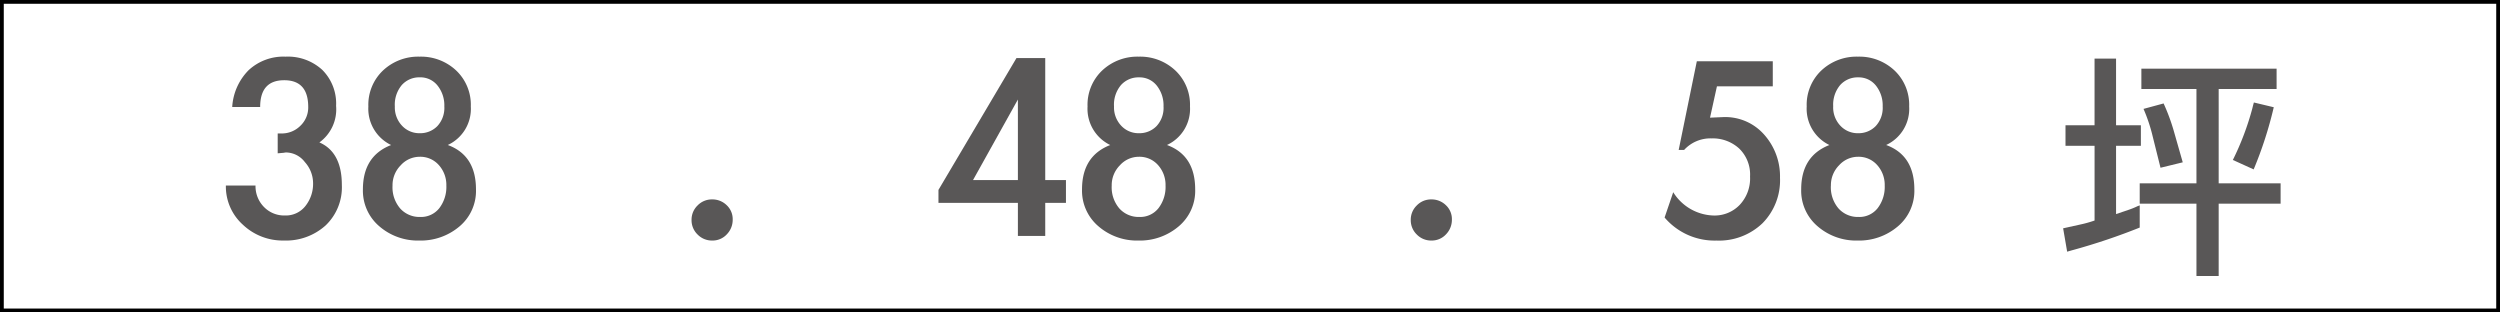 <svg xmlns="http://www.w3.org/2000/svg" width="331.595" height="41.425" viewBox="0 0 331.595 41.425">
  <g id="kv_txt4" transform="translate(-974.551 -730.249)">
    <g id="Group_1224" data-name="Group 1224" transform="translate(1004.513 737.763)">
      <g id="Group_1223" data-name="Group 1223">
        <path id="Path_26409" data-name="Path 26409" d="M770.931-352.464a7.543,7.543,0,0,1,2.178-4.887,6.787,6.787,0,0,1,4.9-1.793,6.744,6.744,0,0,1,4.868,1.755,6.3,6.3,0,0,1,1.832,4.773,5.412,5.412,0,0,1-2.215,4.848q2.977,1.3,2.978,5.648a6.979,6.979,0,0,1-2.156,5.364,7.841,7.841,0,0,1-5.554,2,7.668,7.668,0,0,1-5.42-2.1,6.809,6.809,0,0,1-2.253-5.19h3.932a3.92,3.92,0,0,0,1.105,2.825,3.74,3.74,0,0,0,2.806,1.144,3.294,3.294,0,0,0,2.711-1.26,4.728,4.728,0,0,0,1.013-3.053,4.19,4.19,0,0,0-1.088-2.767,3.187,3.187,0,0,0-2.464-1.279,1.218,1.218,0,0,0-.3.039l-.841.075v-2.634h.5a3.477,3.477,0,0,0,2.5-1.01,3.341,3.341,0,0,0,1.049-2.5q0-3.551-3.188-3.55t-3.186,3.55Z" transform="translate(-770.092 359.144)" fill="#595757"/>
        <path id="Path_26410" data-name="Path 26410" d="M779.27-352.541a6.256,6.256,0,0,1,1.946-4.771,6.805,6.805,0,0,1,4.848-1.832,6.805,6.805,0,0,1,4.848,1.832,6.256,6.256,0,0,1,1.946,4.771,5.283,5.283,0,0,1-3.053,5.115q3.738,1.374,3.739,5.88a6.151,6.151,0,0,1-2.193,4.924,7.938,7.938,0,0,1-5.326,1.87,7.8,7.8,0,0,1-5.3-1.89,6.19,6.19,0,0,1-2.178-4.9q0-4.428,3.741-5.88A5.34,5.34,0,0,1,779.27-352.541Zm3.206,10.5a4.3,4.3,0,0,0,1.032,3.053,3.435,3.435,0,0,0,2.632,1.107,3.08,3.08,0,0,0,2.539-1.165,4.631,4.631,0,0,0,.935-3,3.917,3.917,0,0,0-.993-2.711,3.276,3.276,0,0,0-2.556-1.107,3.385,3.385,0,0,0-2.5,1.127A3.74,3.74,0,0,0,782.475-342.042Zm.305-10.5a3.538,3.538,0,0,0,.955,2.559,3.126,3.126,0,0,0,2.348.993,3.164,3.164,0,0,0,2.329-.935,3.539,3.539,0,0,0,.933-2.617,4.2,4.2,0,0,0-.9-2.767A2.894,2.894,0,0,0,786.1-356.4a3.1,3.1,0,0,0-2.387,1.013A4.031,4.031,0,0,0,782.781-352.541Z" transform="translate(-760.373 359.144)" fill="#595757"/>
        <path id="Path_26411" data-name="Path 26411" d="M804.277-347.668a2.752,2.752,0,0,1-.783,1.967,2.558,2.558,0,0,1-1.926.821,2.653,2.653,0,0,1-1.948-.8,2.629,2.629,0,0,1-.8-1.929,2.62,2.62,0,0,1,.8-1.926,2.622,2.622,0,0,1,1.929-.8,2.692,2.692,0,0,1,1.926.763A2.521,2.521,0,0,1,804.277-347.668Z" transform="translate(-737.056 369.271)" fill="#595757"/>
        <path id="Path_26412" data-name="Path 26412" d="M830.961-342.872v3.017h-2.748v4.39h-3.627v-4.39H814.051v-1.718l10.344-17.482h3.818v16.183Zm-6.375-10.686-5.953,10.686h5.953Z" transform="translate(-719.537 359.246)" fill="#595757"/>
        <path id="Path_26413" data-name="Path 26413" d="M823.637-352.541a6.256,6.256,0,0,1,1.946-4.771,6.805,6.805,0,0,1,4.848-1.832,6.8,6.8,0,0,1,4.848,1.832,6.249,6.249,0,0,1,1.946,4.771,5.28,5.28,0,0,1-3.053,5.115q3.741,1.374,3.741,5.88a6.153,6.153,0,0,1-2.2,4.924,7.936,7.936,0,0,1-5.324,1.87,7.811,7.811,0,0,1-5.306-1.89,6.19,6.19,0,0,1-2.178-4.9q0-4.428,3.741-5.88A5.34,5.34,0,0,1,823.637-352.541Zm3.206,10.5a4.3,4.3,0,0,0,1.032,3.053,3.435,3.435,0,0,0,2.632,1.107,3.08,3.08,0,0,0,2.539-1.165,4.632,4.632,0,0,0,.937-3,3.928,3.928,0,0,0-.993-2.711,3.281,3.281,0,0,0-2.559-1.107,3.388,3.388,0,0,0-2.5,1.127A3.74,3.74,0,0,0,826.842-342.042Zm.305-10.5a3.538,3.538,0,0,0,.955,2.559,3.125,3.125,0,0,0,2.348.993,3.161,3.161,0,0,0,2.329-.935,3.539,3.539,0,0,0,.935-2.617,4.212,4.212,0,0,0-.9-2.767,2.9,2.9,0,0,0-2.348-1.088,3.105,3.105,0,0,0-2.387,1.013A4.031,4.031,0,0,0,827.148-352.541Z" transform="translate(-709.349 359.144)" fill="#595757"/>
        <path id="Path_26414" data-name="Path 26414" d="M848.646-347.668a2.754,2.754,0,0,1-.785,1.967,2.558,2.558,0,0,1-1.926.821,2.648,2.648,0,0,1-1.946-.8,2.631,2.631,0,0,1-.8-1.929,2.622,2.622,0,0,1,.8-1.926,2.617,2.617,0,0,1,1.926-.8,2.7,2.7,0,0,1,1.929.763A2.521,2.521,0,0,1,848.646-347.668Z" transform="translate(-686.031 369.271)" fill="#595757"/>
        <path id="Path_26415" data-name="Path 26415" d="M865.79-355.538l-.916,4.16,1.8-.077a6.877,6.877,0,0,1,5.4,2.348,8.3,8.3,0,0,1,2.081,5.706,8.088,8.088,0,0,1-2.329,6.031,8.332,8.332,0,0,1-6.108,2.292,8.7,8.7,0,0,1-6.87-3.055l1.144-3.358a6.507,6.507,0,0,0,5.42,3.092,4.605,4.605,0,0,0,3.38-1.393,5.113,5.113,0,0,0,1.391-3.778,4.8,4.8,0,0,0-1.451-3.722,5.187,5.187,0,0,0-3.664-1.337,4.717,4.717,0,0,0-3.625,1.527h-.727l2.406-11.756h10.075v3.322Z" transform="translate(-668.021 359.471)" fill="#595757"/>
        <path id="Path_26416" data-name="Path 26416" d="M868-352.541a6.256,6.256,0,0,1,1.946-4.771,6.805,6.805,0,0,1,4.848-1.832,6.8,6.8,0,0,1,4.849,1.832,6.249,6.249,0,0,1,1.946,4.771,5.281,5.281,0,0,1-3.051,5.115q3.738,1.374,3.739,5.88a6.153,6.153,0,0,1-2.2,4.924,7.932,7.932,0,0,1-5.324,1.87,7.811,7.811,0,0,1-5.306-1.89,6.19,6.19,0,0,1-2.178-4.9q0-4.428,3.743-5.88A5.339,5.339,0,0,1,868-352.541Zm3.206,10.5a4.313,4.313,0,0,0,1.032,3.053,3.435,3.435,0,0,0,2.632,1.107,3.077,3.077,0,0,0,2.539-1.165,4.632,4.632,0,0,0,.938-3,3.928,3.928,0,0,0-.993-2.711,3.281,3.281,0,0,0-2.559-1.107,3.388,3.388,0,0,0-2.5,1.127A3.74,3.74,0,0,0,871.21-342.042Zm.305-10.5a3.538,3.538,0,0,0,.955,2.559,3.129,3.129,0,0,0,2.348.993,3.161,3.161,0,0,0,2.328-.935,3.539,3.539,0,0,0,.935-2.617,4.212,4.212,0,0,0-.9-2.767,2.9,2.9,0,0,0-2.348-1.088,3.1,3.1,0,0,0-2.385,1.013A4.032,4.032,0,0,0,871.515-352.541Z" transform="translate(-658.324 359.144)" fill="#595757"/>
      </g>
    </g>
    <g id="Group_1226" data-name="Group 1226" transform="translate(1248.2 738.017)">
      <g id="Group_1225" data-name="Group 1225">
        <path id="Path_26417" data-name="Path 26417" d="M890.454-338.4l1.664-.563a10.565,10.565,0,0,0,1.221-.5c.062-.019.146-.052.252-.092v2.945a82.319,82.319,0,0,1-8.748,2.95c-.23.062-.523.144-.877.249l-.533-3.1,2.258-.5a15.487,15.487,0,0,0,1.911-.533v-9.907h-3.855v-2.728H887.6v-8.841h2.853v8.841h3.292v2.728h-3.292Zm13.61-4.076h8.215v2.7h-8.215v9.594h-2.948v-9.594h-7.525v-2.7h7.525v-12.509H893.81v-2.7h17.936v2.7h-7.682Zm-7.714-2.068-1.034-4.139a22.007,22.007,0,0,0-1.221-3.668l2.664-.722a26.333,26.333,0,0,1,1.348,3.638l1.191,4.171Zm15.02-8.026a51.591,51.591,0,0,1-2.666,8.245l-2.759-1.253a36.576,36.576,0,0,0,2.6-6.9c.043-.189.105-.43.189-.722Z" transform="translate(-883.432 359.026)" fill="#595757"/>
      </g>
    </g>
    <rect id="Rectangle_10" data-name="Rectangle 10" width="331.095" height="40.925" transform="translate(974.801 730.499)" fill="none" stroke="#000" stroke-miterlimit="10" stroke-width="0.5"/>
  </g>
</svg>
